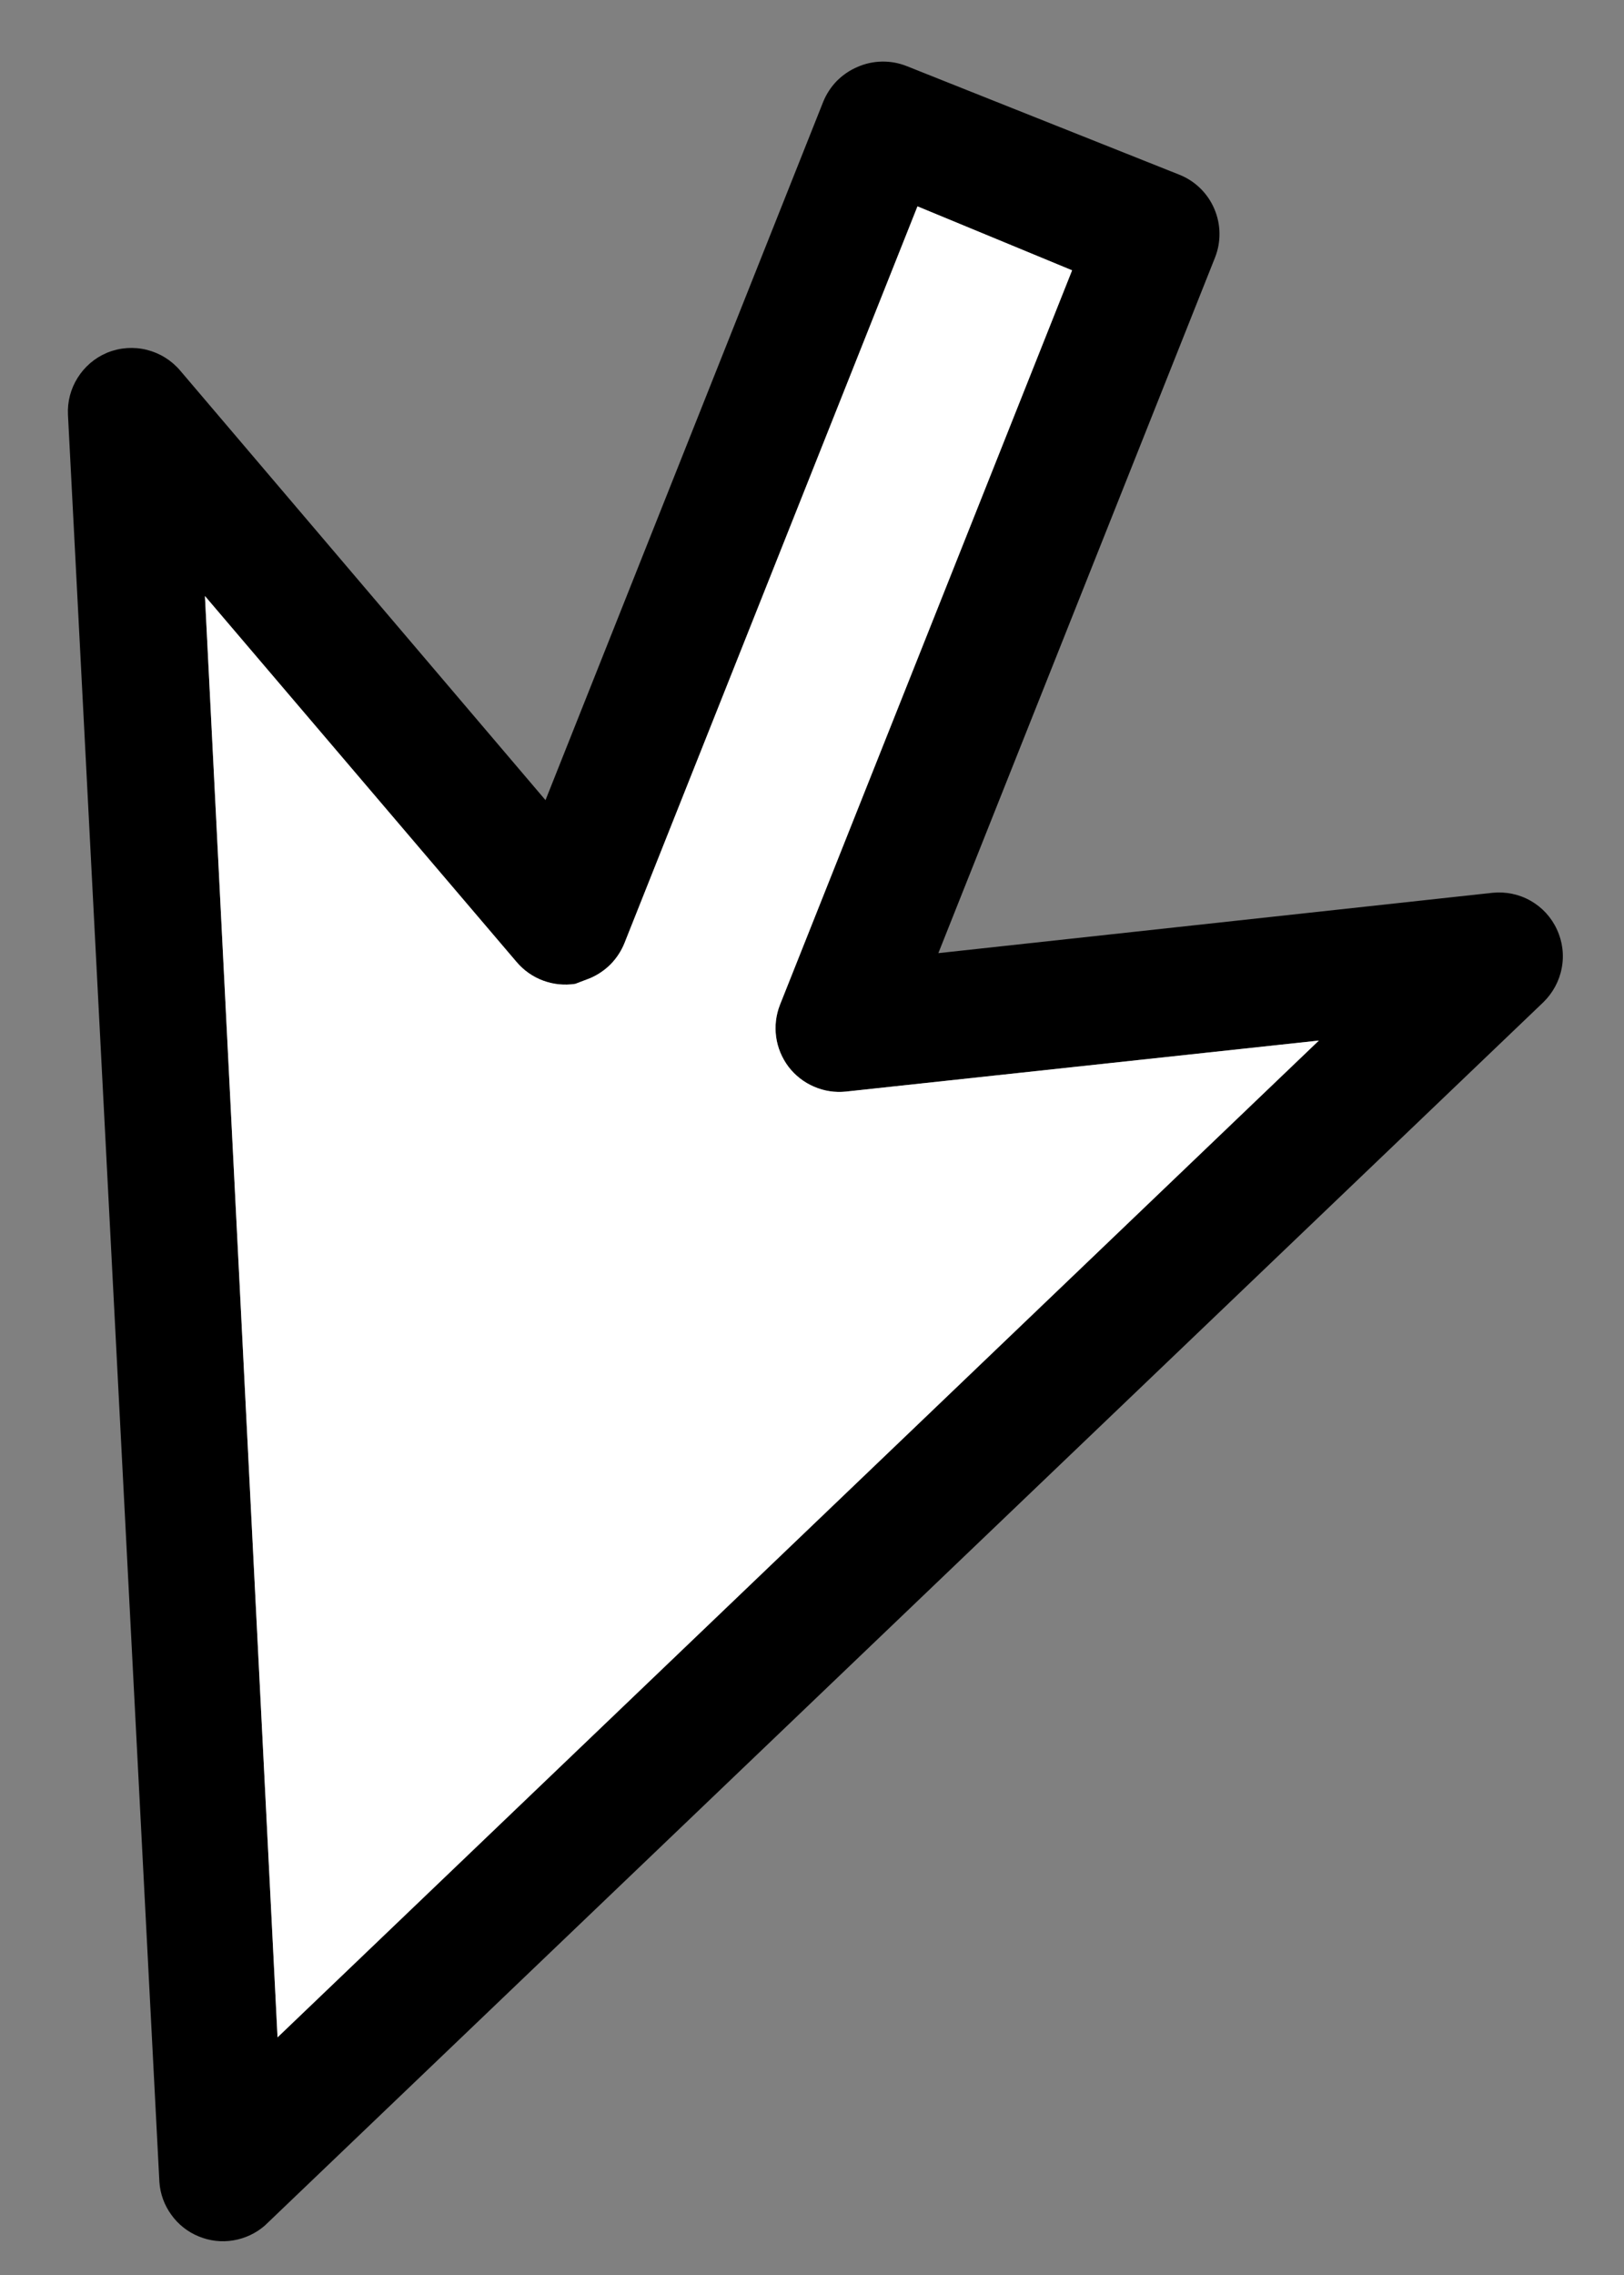 <svg width="20" height="28" viewBox="0 0 20 28" fill="none" xmlns="http://www.w3.org/2000/svg">
<rect x="0" y="0" width="20" height="28" fill="#808080" stroke="none"/>
<path d="M1.313 4.344C1.165 4.407 1.041 4.514 0.956 4.65C0.87 4.786 0.829 4.945 0.837 5.105L1.963 26.856C1.973 27.002 2.024 27.141 2.11 27.259C2.195 27.378 2.312 27.47 2.447 27.525C2.582 27.581 2.729 27.598 2.873 27.574C3.017 27.55 3.152 27.487 3.262 27.391L19.006 12.336C19.123 12.222 19.203 12.075 19.233 11.915C19.264 11.754 19.243 11.588 19.174 11.44C19.106 11.291 18.993 11.168 18.851 11.087C18.709 11.006 18.545 10.972 18.383 10.988L11.556 11.731L14.964 3.168C15.04 2.975 15.036 2.759 14.954 2.569C14.872 2.378 14.718 2.228 14.526 2.151L11.162 0.812C11.066 0.774 10.963 0.756 10.86 0.758C10.757 0.76 10.655 0.782 10.56 0.824C10.465 0.864 10.379 0.923 10.306 0.996C10.234 1.07 10.177 1.157 10.138 1.253L6.718 9.848L2.219 4.561C2.112 4.435 1.969 4.346 1.809 4.306C1.649 4.266 1.481 4.277 1.327 4.338L1.313 4.344ZM7.268 12.039C7.363 11.998 7.449 11.94 7.522 11.866C7.594 11.792 7.651 11.705 7.69 11.609L11.299 2.54L13.203 3.327L9.606 12.365C9.556 12.491 9.54 12.627 9.558 12.761C9.576 12.894 9.629 13.021 9.71 13.129C9.792 13.236 9.9 13.321 10.024 13.374C10.148 13.428 10.283 13.449 10.417 13.435L16.242 12.807L3.418 25.075L2.524 7.336L6.361 11.839C6.449 11.943 6.561 12.022 6.688 12.069C6.814 12.116 6.951 12.13 7.085 12.109L7.268 12.039Z" fill="black"/>
<path d="M7.268 12.039C7.363 11.998 7.449 11.94 7.522 11.866C7.594 11.792 7.651 11.705 7.69 11.609L11.299 2.54L13.203 3.327L9.606 12.365C9.556 12.491 9.54 12.627 9.558 12.761C9.576 12.894 9.629 13.021 9.71 13.129C9.792 13.236 9.9 13.321 10.024 13.374C10.148 13.428 10.283 13.449 10.417 13.435L16.242 12.807L3.418 25.075L2.524 7.336L6.361 11.839C6.449 11.943 6.561 12.022 6.688 12.069C6.814 12.116 6.951 12.13 7.085 12.109L7.268 12.039Z" fill="white"/>
</svg>
